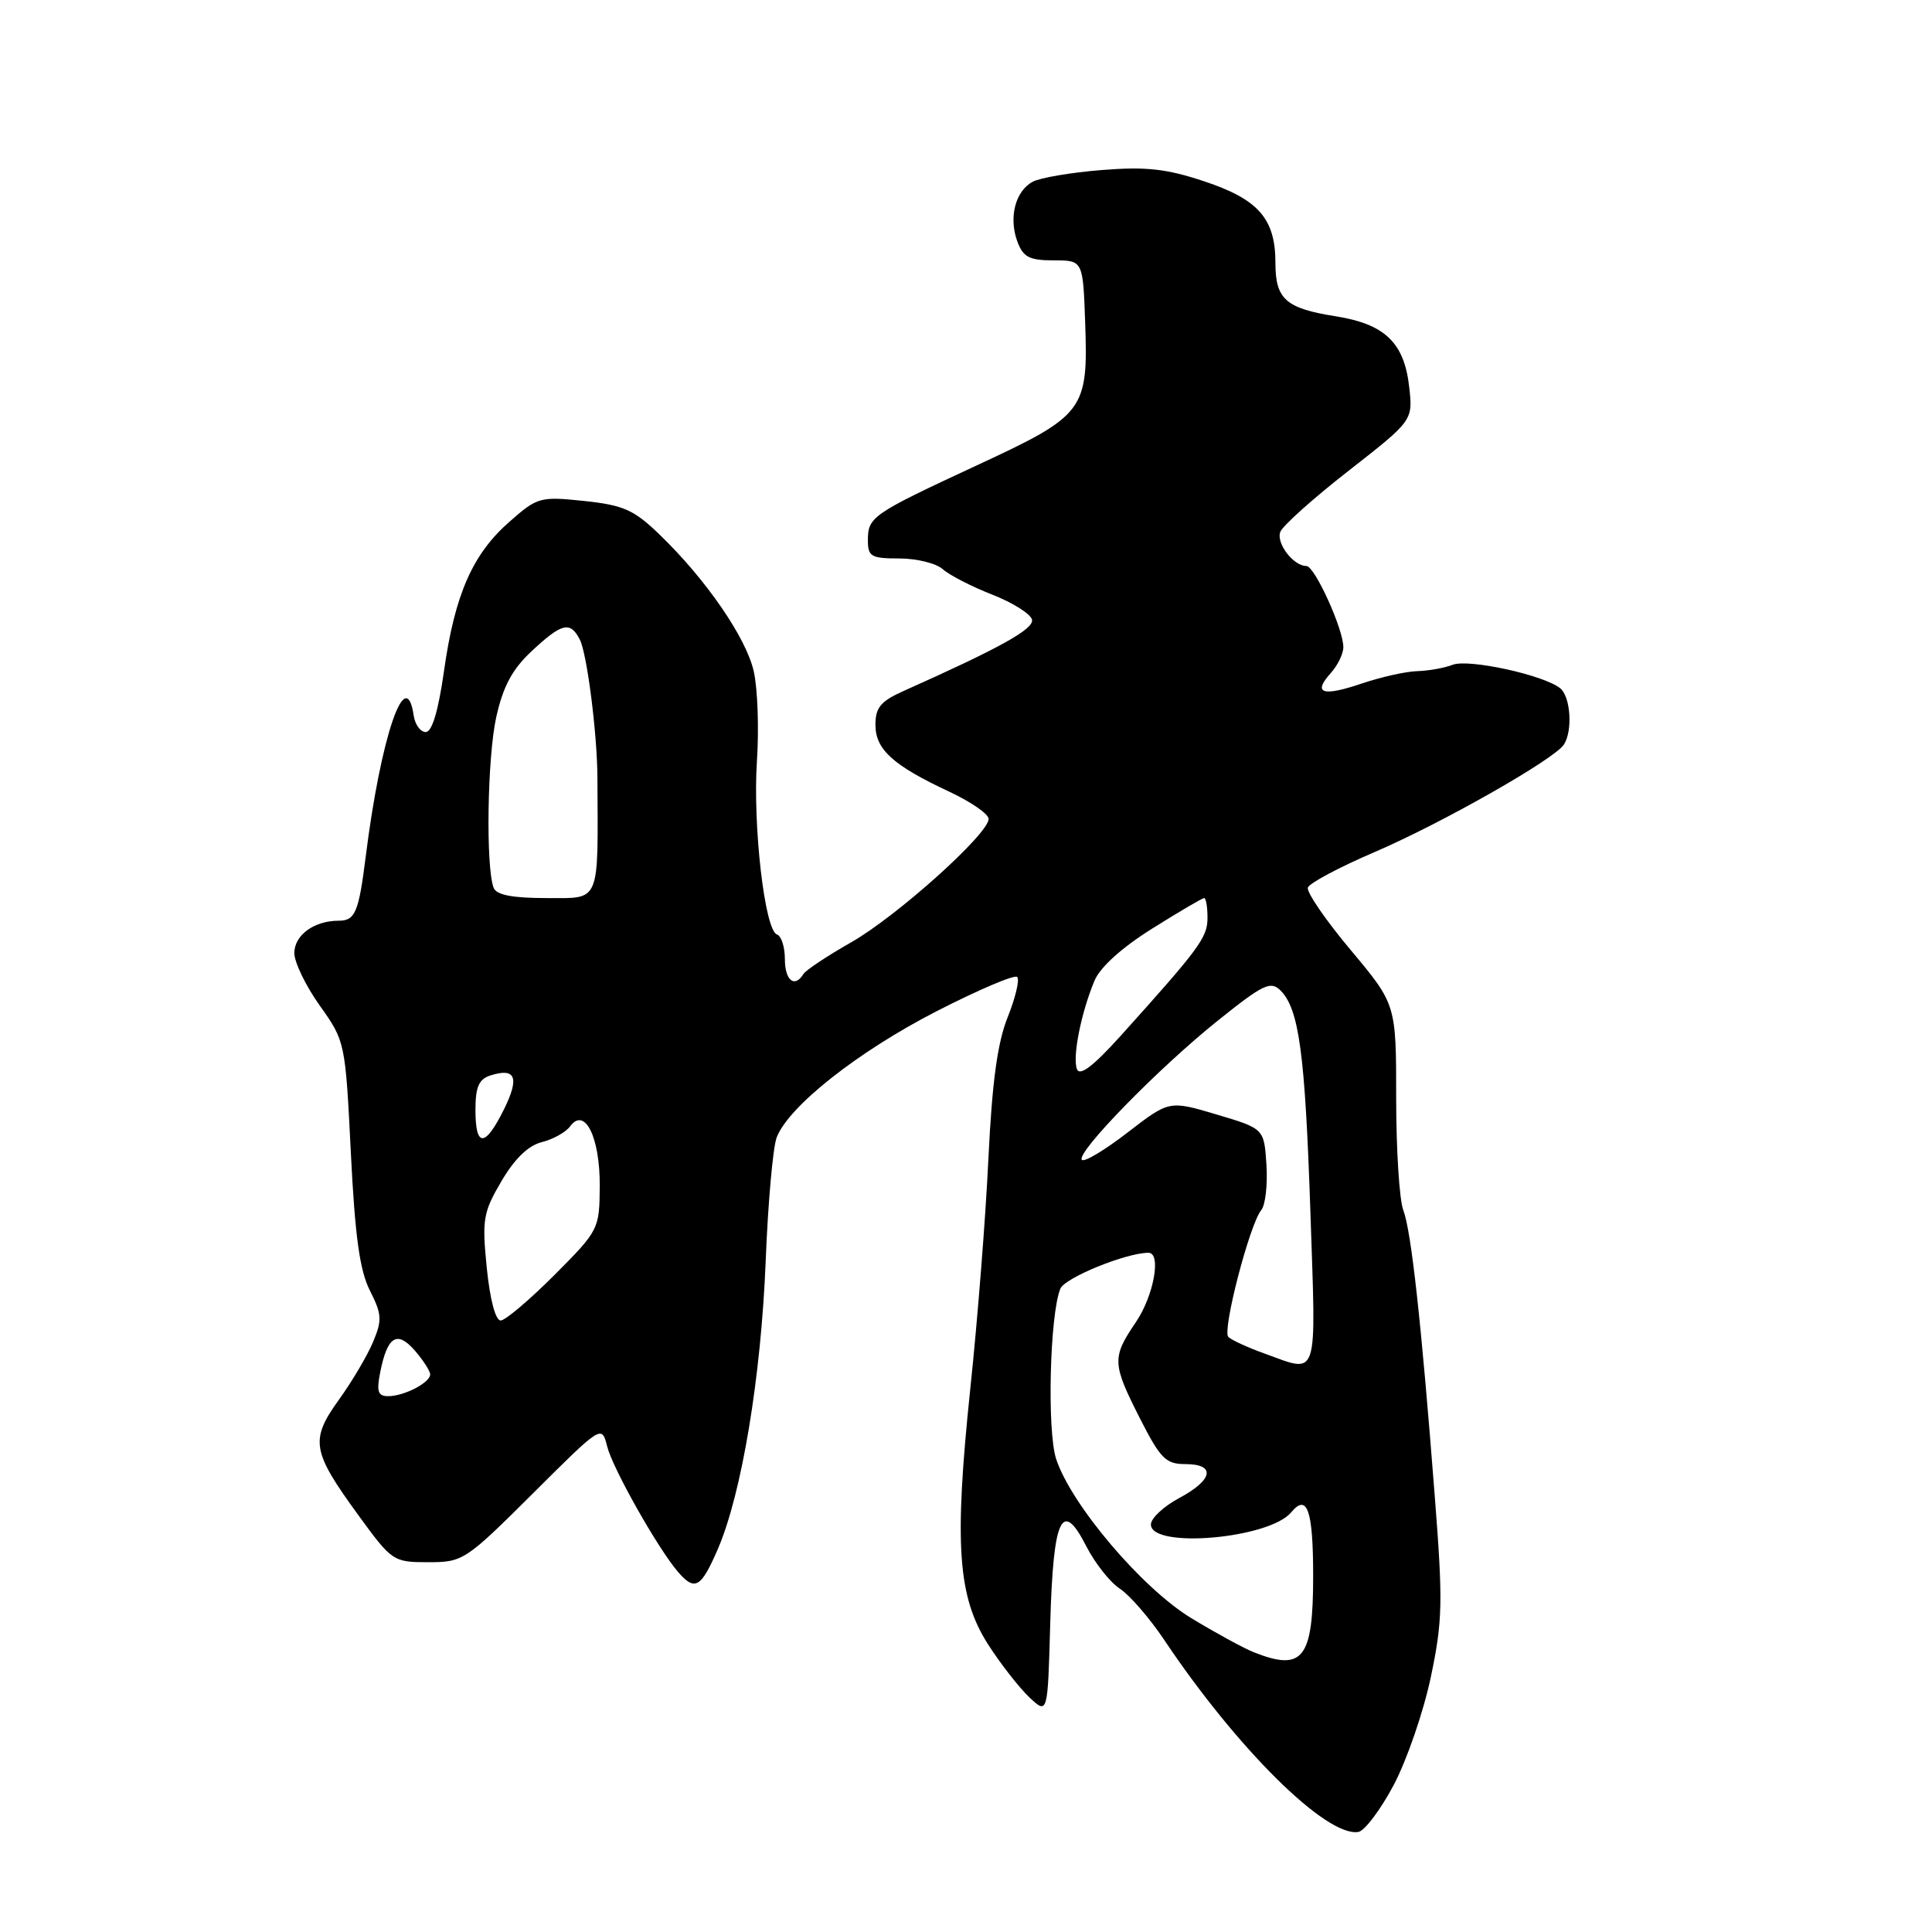 <?xml version="1.0" encoding="UTF-8" standalone="no"?>
<!DOCTYPE svg PUBLIC "-//W3C//DTD SVG 1.1//EN" "http://www.w3.org/Graphics/SVG/1.1/DTD/svg11.dtd" >
<svg xmlns="http://www.w3.org/2000/svg" xmlns:xlink="http://www.w3.org/1999/xlink" version="1.1" viewBox="0 0 256 256">
 <g >
 <path fill="currentColor"
d=" M 184.67 236.53 C 186.41 233.25 188.62 226.82 189.59 222.23 C 191.16 214.74 191.21 212.30 190.11 198.20 C 188.32 175.10 187.00 163.12 185.94 160.34 C 185.42 158.98 185.00 152.29 185.00 145.48 C 185.00 133.08 185.00 133.08 178.97 125.88 C 175.65 121.92 173.10 118.20 173.30 117.61 C 173.49 117.03 177.44 114.92 182.08 112.93 C 190.98 109.12 206.00 100.59 207.23 98.65 C 208.41 96.81 208.11 92.34 206.75 91.21 C 204.62 89.46 194.59 87.26 192.48 88.09 C 191.39 88.51 189.28 88.89 187.78 88.93 C 186.29 88.97 182.99 89.71 180.44 90.57 C 175.23 92.34 173.89 91.89 176.34 89.18 C 177.25 88.17 178.00 86.63 178.00 85.75 C 178.00 83.34 174.20 75.00 173.11 75.00 C 171.38 75.00 169.07 71.98 169.65 70.47 C 169.96 69.66 174.04 66.01 178.72 62.36 C 187.23 55.71 187.23 55.71 186.72 51.24 C 186.07 45.41 183.49 42.94 176.99 41.91 C 170.37 40.86 169.00 39.65 169.00 34.84 C 169.00 28.99 166.76 26.42 159.58 24.03 C 154.56 22.36 151.87 22.06 145.99 22.53 C 141.96 22.85 137.84 23.55 136.84 24.08 C 134.53 25.32 133.63 28.83 134.81 32.02 C 135.58 34.08 136.40 34.50 139.62 34.50 C 143.50 34.50 143.50 34.50 143.79 42.73 C 144.20 54.40 143.73 55.03 129.44 61.66 C 115.52 68.13 115.00 68.48 115.00 71.62 C 115.00 73.75 115.45 74.00 119.17 74.00 C 121.47 74.00 124.05 74.64 124.92 75.42 C 125.79 76.20 128.75 77.73 131.50 78.80 C 134.25 79.88 136.61 81.38 136.75 82.13 C 136.98 83.37 132.45 85.88 119.75 91.55 C 116.70 92.91 116.00 93.75 116.00 96.04 C 116.00 99.31 118.32 101.42 125.82 104.92 C 128.67 106.25 131.00 107.87 131.00 108.51 C 131.00 110.50 118.81 121.44 112.77 124.87 C 109.62 126.66 106.78 128.55 106.46 129.06 C 105.29 130.96 104.00 129.92 104.00 127.08 C 104.00 125.48 103.53 124.01 102.95 123.82 C 101.33 123.28 99.73 109.38 100.30 100.79 C 100.58 96.55 100.39 91.23 99.88 88.97 C 98.88 84.50 93.49 76.68 87.32 70.76 C 83.98 67.54 82.58 66.93 77.39 66.38 C 71.57 65.77 71.21 65.87 67.51 69.13 C 62.61 73.42 60.26 78.78 58.83 88.93 C 58.08 94.20 57.25 97.00 56.41 97.00 C 55.71 97.00 55.00 96.02 54.82 94.83 C 53.79 87.82 50.46 97.58 48.46 113.50 C 47.53 120.90 47.07 122.00 44.87 122.00 C 41.62 122.00 39.00 123.91 39.00 126.29 C 39.00 127.51 40.52 130.65 42.38 133.26 C 45.74 137.98 45.76 138.11 46.49 152.76 C 47.04 163.84 47.67 168.37 49.02 171.02 C 50.60 174.14 50.65 174.93 49.43 177.82 C 48.68 179.62 46.64 183.07 44.90 185.48 C 41.06 190.83 41.31 192.29 47.47 200.75 C 51.94 206.89 52.11 207.00 56.74 207.00 C 61.35 207.00 61.67 206.79 70.60 197.90 C 79.73 188.80 79.73 188.80 80.45 191.65 C 81.18 194.57 87.13 205.11 89.81 208.25 C 92.07 210.89 92.88 210.43 95.12 205.25 C 98.28 197.93 100.85 182.43 101.46 167.05 C 101.76 159.38 102.42 152.03 102.91 150.73 C 104.48 146.61 113.65 139.36 124.09 134.00 C 129.63 131.16 134.44 129.11 134.78 129.45 C 135.13 129.79 134.56 132.19 133.52 134.79 C 132.16 138.19 131.46 143.39 130.97 153.50 C 130.61 161.20 129.53 174.93 128.57 184.00 C 126.41 204.65 126.89 211.60 130.95 217.93 C 132.61 220.51 135.06 223.64 136.39 224.90 C 138.83 227.19 138.83 227.19 139.16 215.14 C 139.56 201.04 140.71 198.55 143.93 204.87 C 145.08 207.12 147.09 209.67 148.40 210.52 C 149.70 211.38 152.34 214.42 154.26 217.29 C 163.94 231.75 175.78 243.46 180.00 242.74 C 180.82 242.60 182.93 239.81 184.67 236.53 Z  M 166.08 218.91 C 164.75 218.37 161.04 216.35 157.83 214.40 C 151.33 210.45 141.95 199.40 139.95 193.34 C 138.72 189.61 139.10 174.21 140.50 170.76 C 141.09 169.31 149.22 166.00 152.18 166.00 C 153.92 166.00 152.88 171.71 150.50 175.21 C 147.32 179.89 147.36 180.68 151.06 187.97 C 153.76 193.28 154.48 194.00 157.06 194.00 C 161.14 194.00 160.76 196.09 156.25 198.50 C 154.19 199.60 152.50 201.18 152.50 202.00 C 152.50 205.25 168.19 203.89 171.09 200.39 C 173.22 197.83 174.00 200.11 174.00 208.86 C 174.00 219.81 172.65 221.53 166.08 218.91 Z  M 50.39 181.78 C 51.34 177.04 52.62 176.26 54.98 178.97 C 56.09 180.26 57.00 181.67 57.00 182.12 C 57.00 183.21 53.54 185.00 51.44 185.00 C 50.07 185.00 49.87 184.39 50.39 181.78 Z  M 167.50 179.33 C 165.30 178.54 163.17 177.56 162.76 177.15 C 161.92 176.32 165.59 162.20 167.12 160.35 C 167.67 159.69 167.98 156.99 167.81 154.35 C 167.50 149.55 167.50 149.55 161.22 147.68 C 154.93 145.81 154.93 145.81 149.44 150.04 C 146.42 152.38 143.68 154.02 143.36 153.69 C 142.49 152.82 153.46 141.57 161.35 135.25 C 167.39 130.41 168.36 129.94 169.67 131.24 C 172.14 133.71 172.93 139.59 173.64 160.75 C 174.39 183.23 174.81 181.96 167.50 179.33 Z  M 64.50 168.01 C 63.86 161.59 64.01 160.65 66.44 156.52 C 68.18 153.55 69.99 151.79 71.79 151.34 C 73.28 150.97 74.97 150.03 75.55 149.24 C 77.49 146.62 79.50 150.67 79.47 157.13 C 79.43 162.88 79.37 163.01 73.47 168.94 C 70.18 172.23 66.98 174.95 66.35 174.97 C 65.66 174.99 64.93 172.23 64.50 168.01 Z  M 63.00 147.07 C 63.00 144.02 63.45 142.99 64.99 142.50 C 68.33 141.44 68.86 142.78 66.78 146.99 C 64.27 152.06 63.00 152.09 63.00 147.07 Z  M 142.70 141.66 C 142.09 140.06 143.23 134.26 145.02 129.96 C 145.76 128.17 148.62 125.58 152.66 123.05 C 156.21 120.82 159.31 119.00 159.56 119.00 C 159.80 119.00 160.00 120.18 160.00 121.62 C 160.00 124.22 158.97 125.62 148.46 137.29 C 144.85 141.29 143.07 142.64 142.70 141.66 Z  M 65.41 117.64 C 64.35 114.86 64.57 100.32 65.76 95.00 C 66.67 90.92 67.89 88.66 70.48 86.25 C 74.46 82.54 75.56 82.28 76.83 84.75 C 77.78 86.61 79.13 97.15 79.16 103.00 C 79.25 119.88 79.62 119.00 72.47 119.00 C 67.88 119.00 65.78 118.59 65.41 117.64 Z "/>
</g>
</svg>